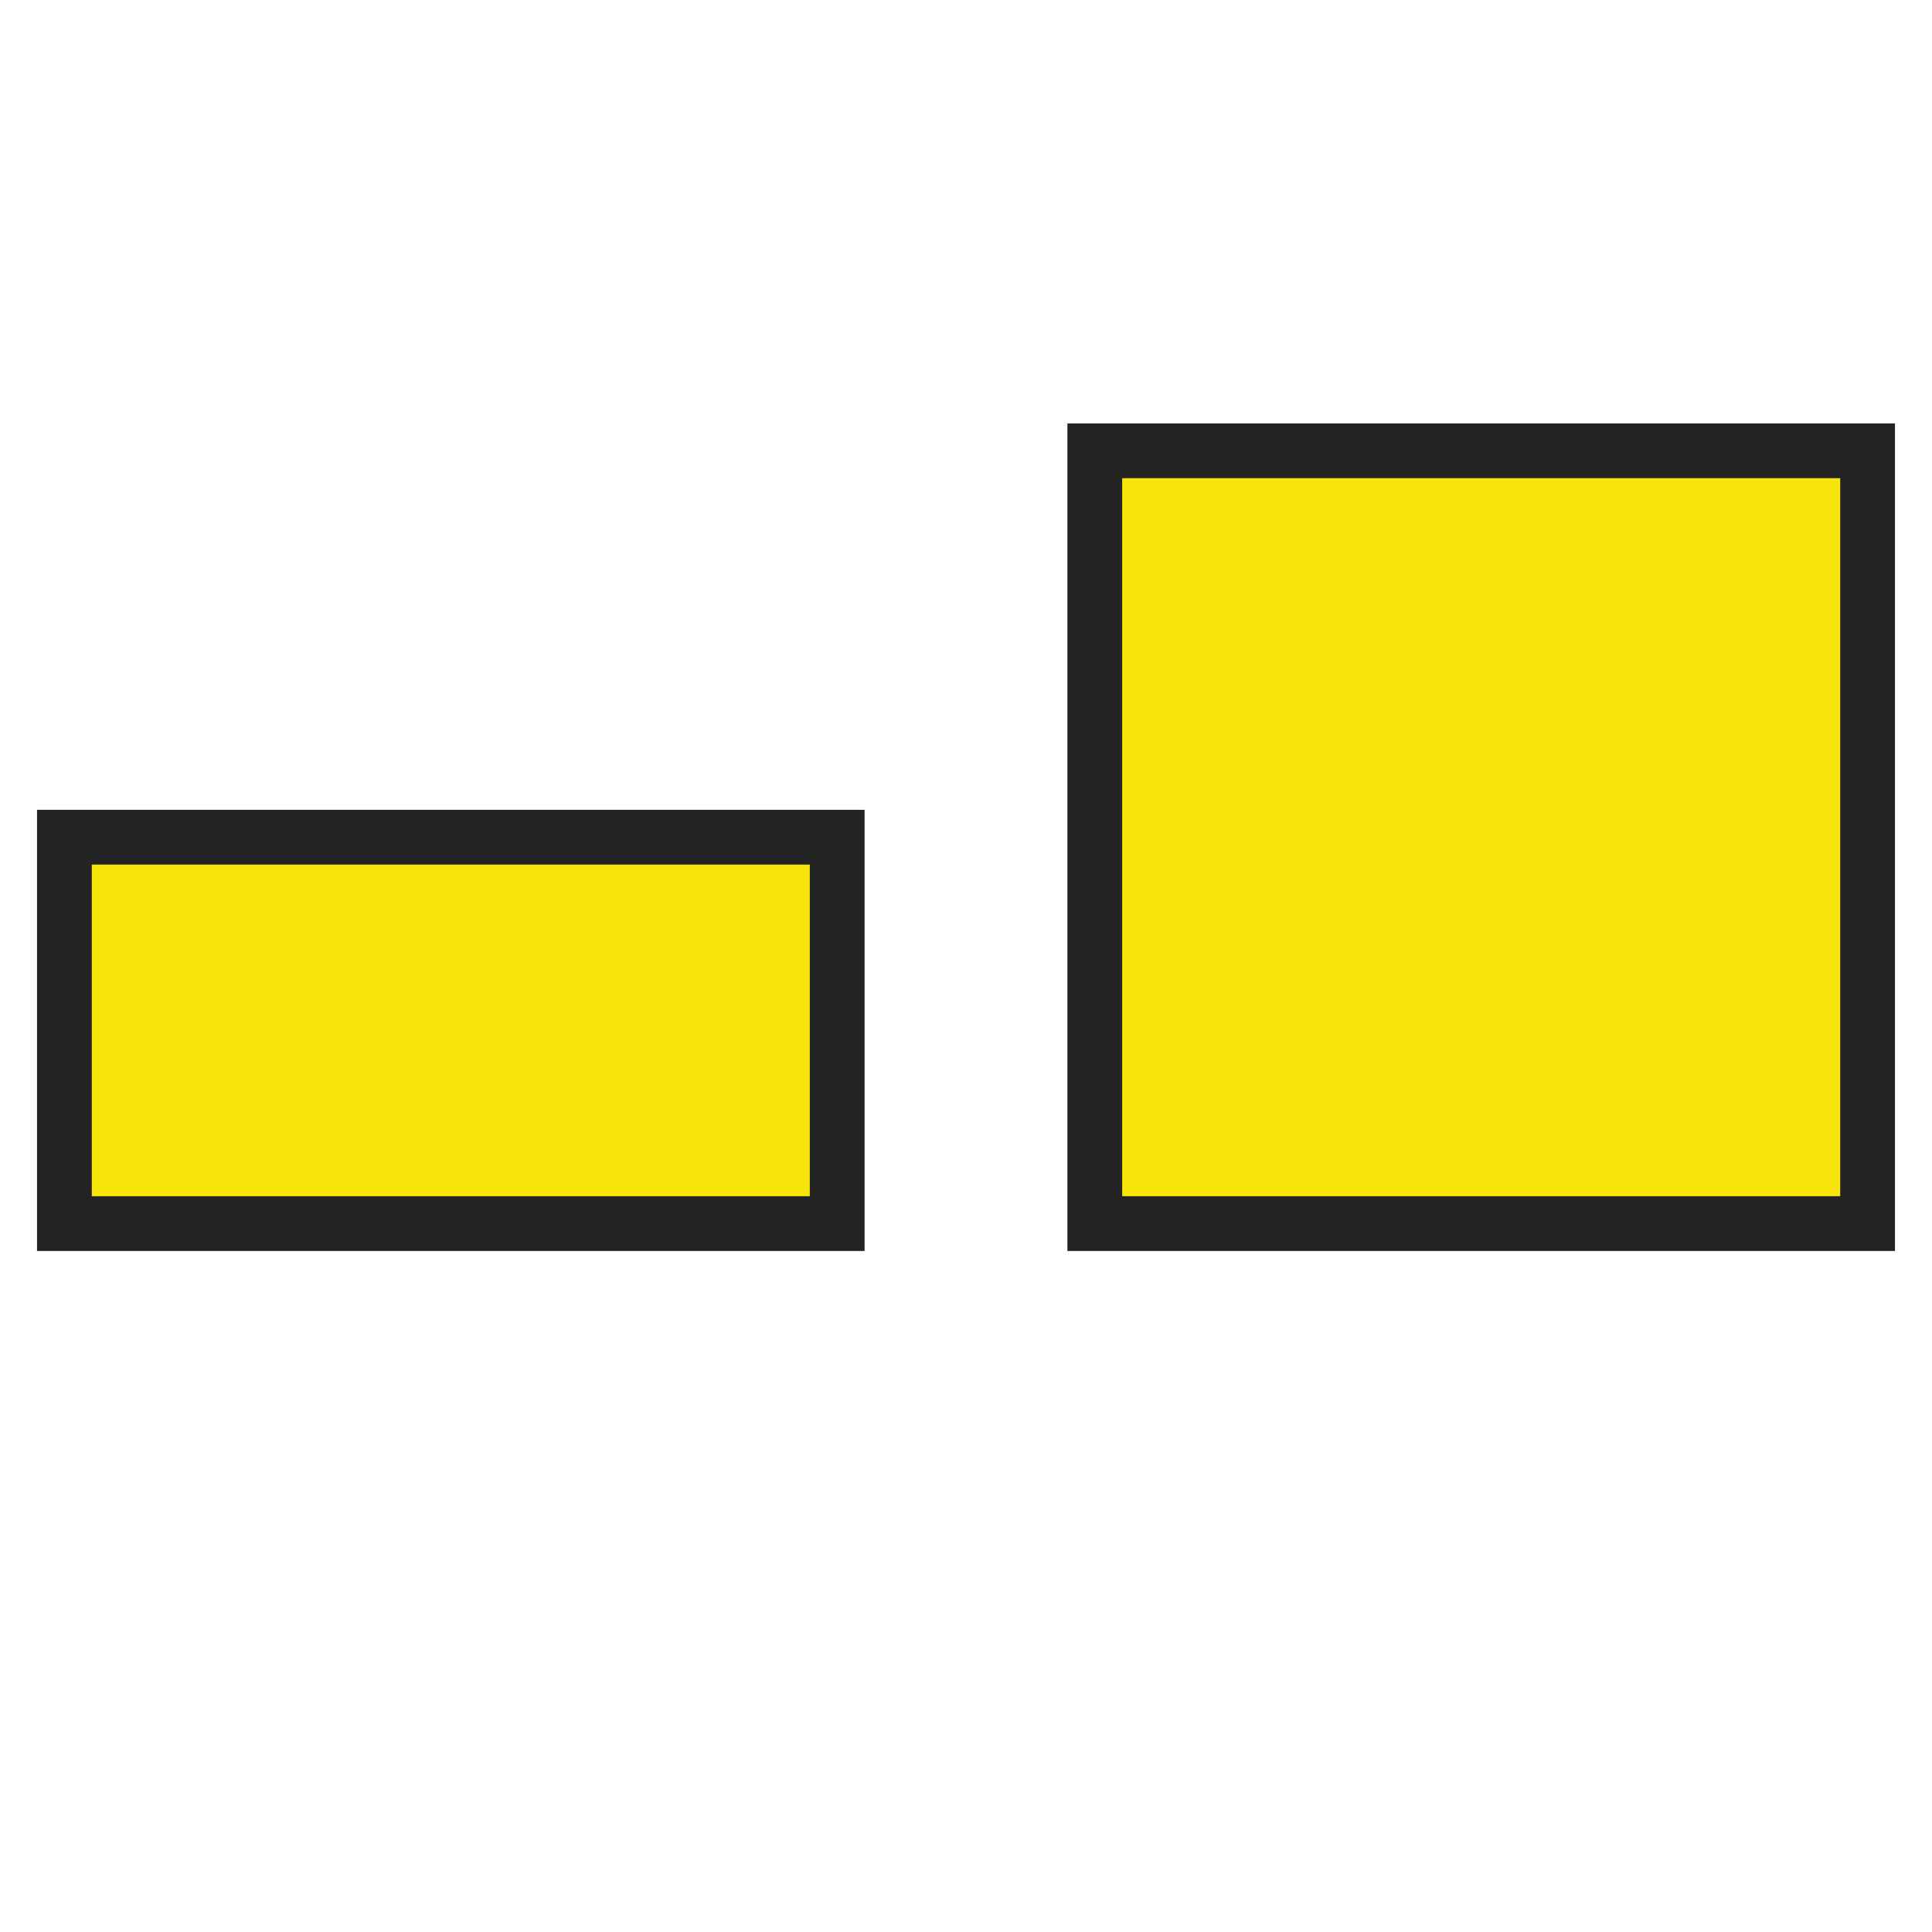 <?xml version="1.0" encoding="utf-8"?>
<!-- Generator: Adobe Illustrator 24.0.1, SVG Export Plug-In . SVG Version: 6.00 Build 0)  -->
<svg version="1.1" id="Слой_1" xmlns="http://www.w3.org/2000/svg" xmlns:xlink="http://www.w3.org/1999/xlink" x="0px" y="0px"
	 viewBox="0 0 300 300" style="enable-background:new 0 0 300 300;" xml:space="preserve">
<style type="text/css">
	.st0{fill:#F7E509;stroke:#232323;stroke-width:8.504;stroke-linecap:square;stroke-miterlimit:10;}
</style>
<rect x="10" y="130" class="st0" width="120" height="60"/>
<rect x="170" y="70" class="st0" width="120" height="120"/>
</svg>
